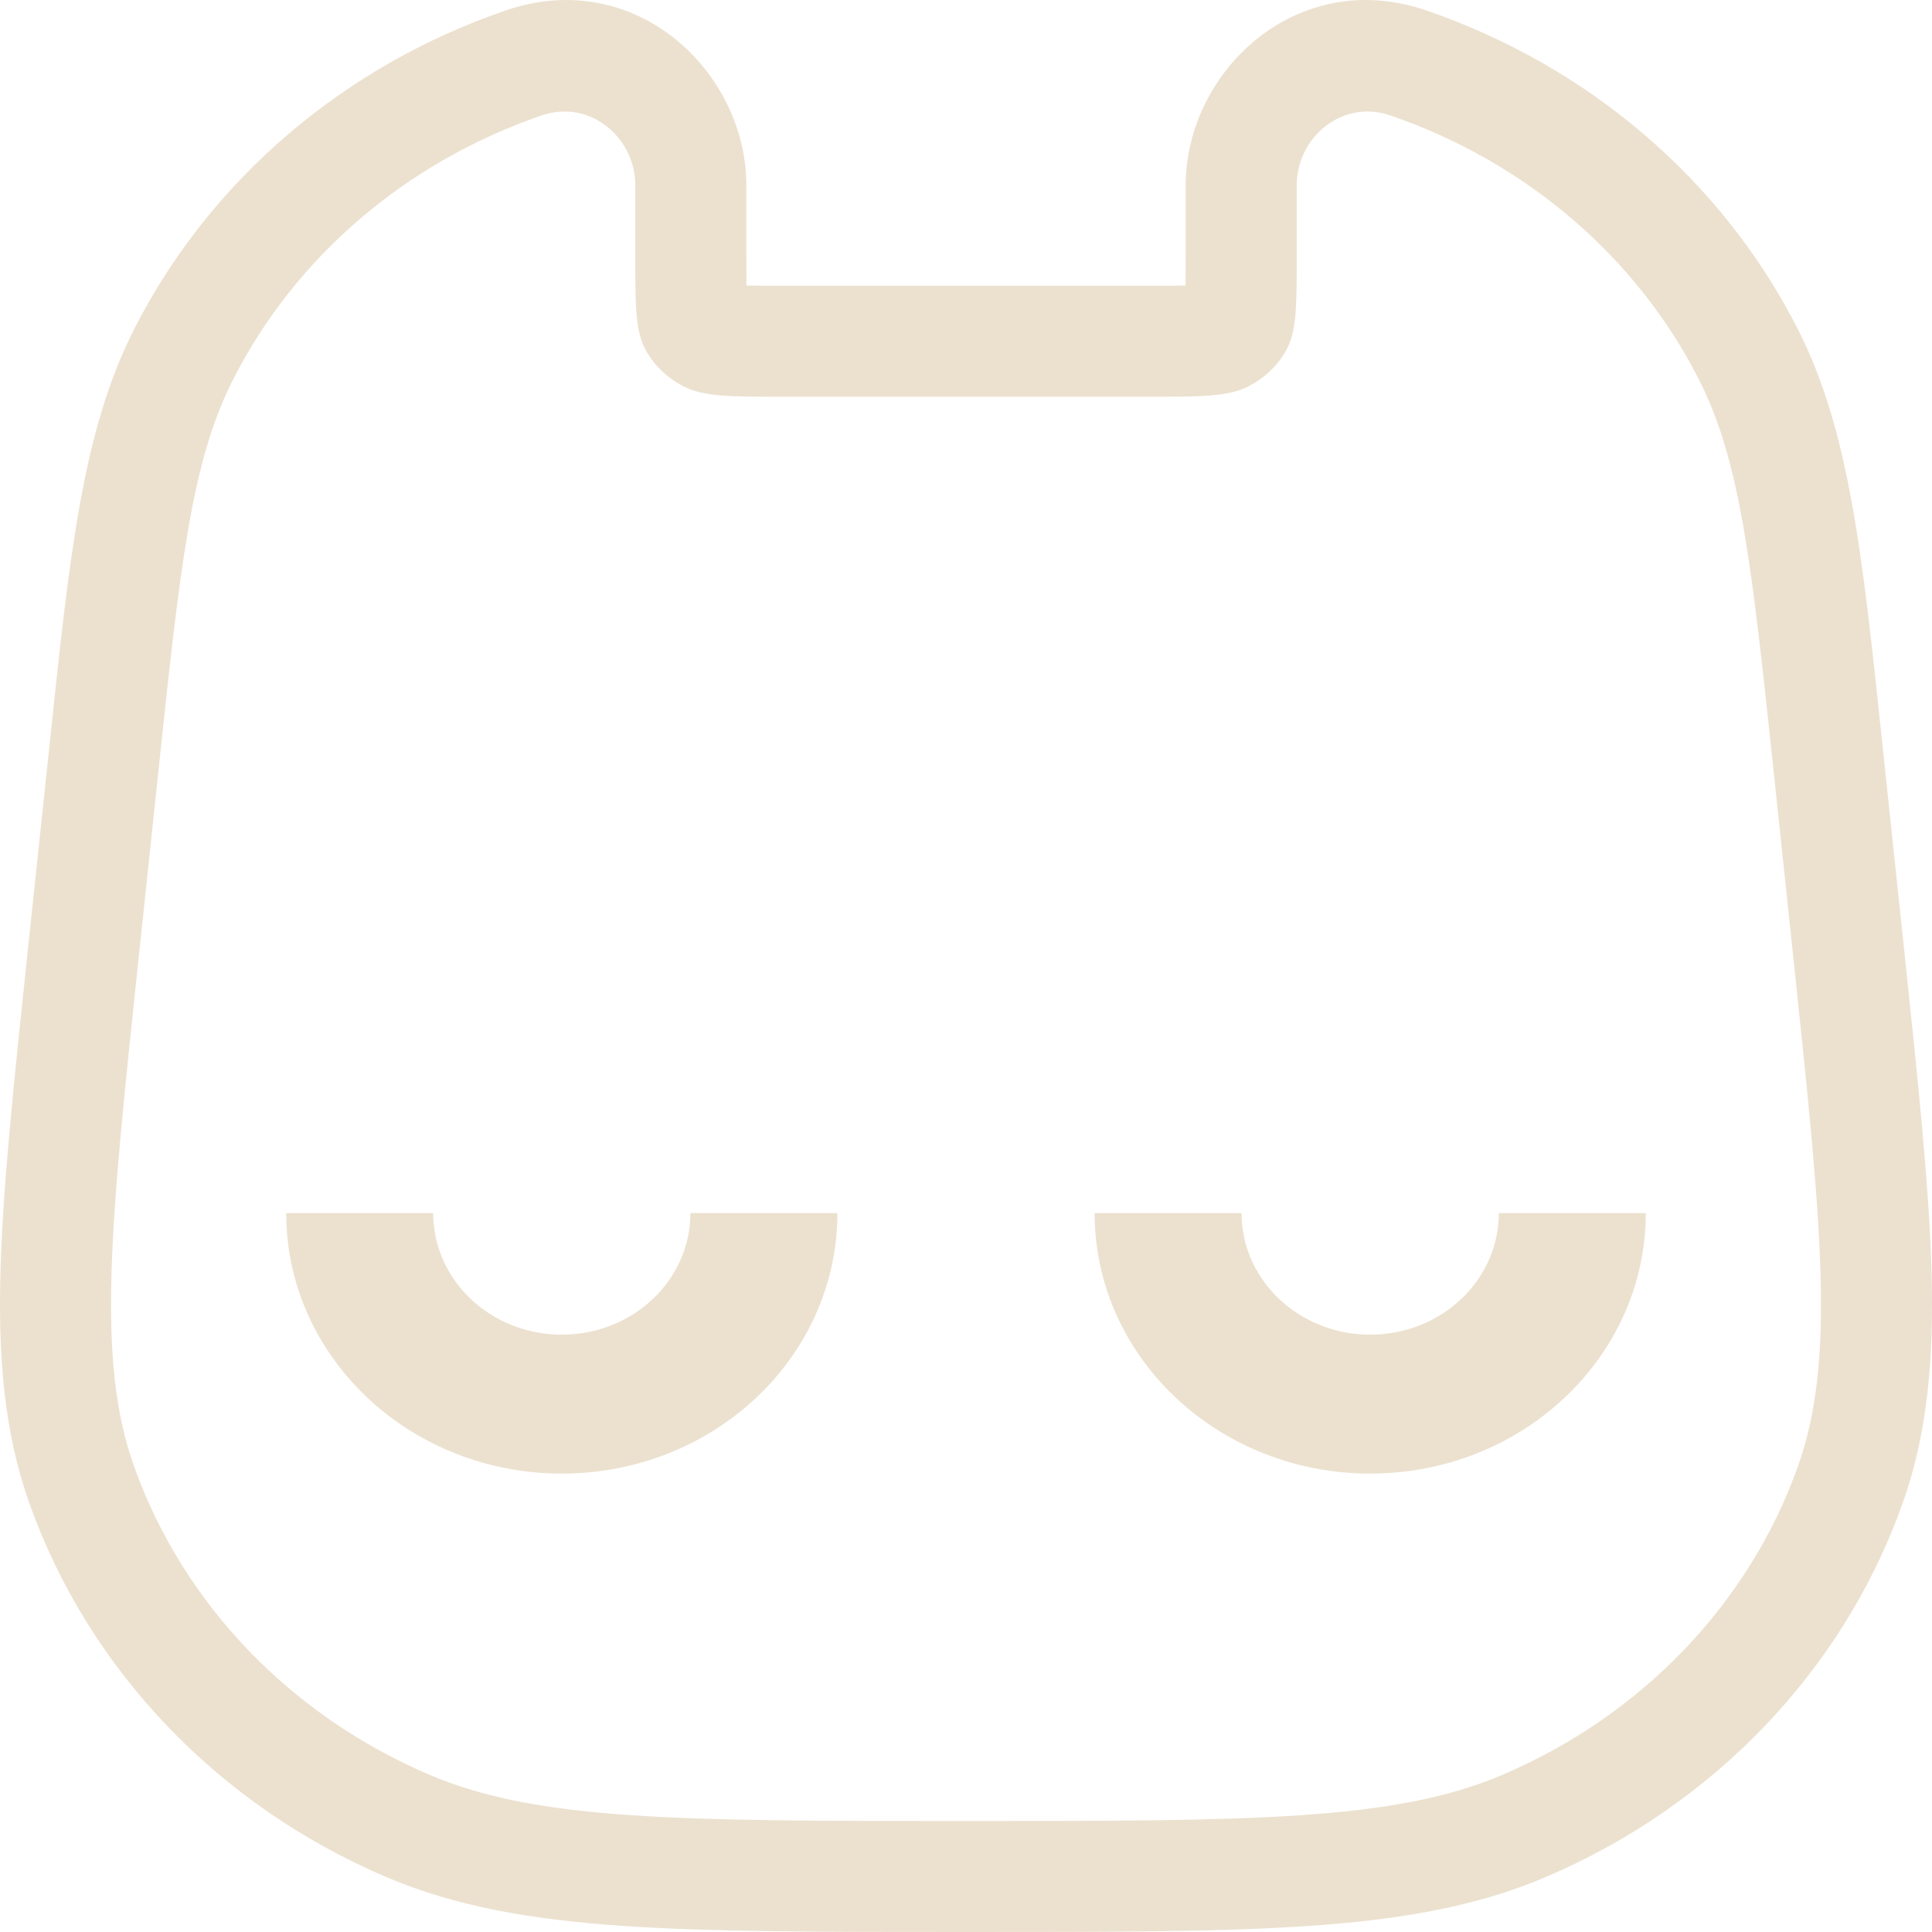 <svg width="50" height="50" viewBox="0 0 50 50" fill="none" xmlns="http://www.w3.org/2000/svg">
<path fill-rule="evenodd" clip-rule="evenodd" d="M9.982 48.572C5.671 46.729 2.308 43.249 0.762 38.911C0.1 37.052 -0.052 35.088 0.014 32.845C0.078 30.653 0.364 27.956 0.721 24.578L1.23 19.766C1.252 19.559 1.273 19.356 1.295 19.156C1.802 14.342 2.14 11.139 3.47 8.522C5.438 4.648 8.908 1.704 13.09 0.269C16.446 -0.882 19.315 1.857 19.315 4.796V6.628C19.315 6.935 19.315 7.179 19.318 7.39C19.554 7.395 19.863 7.395 20.292 7.395H29.708C30.137 7.395 30.446 7.395 30.682 7.39C30.685 7.179 30.685 6.935 30.685 6.628V4.796C30.685 1.857 33.554 -0.882 36.91 0.269C41.092 1.704 44.562 4.648 46.53 8.522C47.86 11.139 48.198 14.342 48.705 19.155C48.727 19.356 48.748 19.559 48.77 19.766L49.279 24.578C49.636 27.956 49.922 30.653 49.986 32.845C50.052 35.088 49.9 37.052 49.238 38.911C47.692 43.249 44.329 46.729 40.018 48.572C38.19 49.353 36.199 49.684 33.86 49.844C31.564 50 28.712 50 25.106 50H24.894C21.288 50 18.436 50 16.14 49.844C13.801 49.684 11.81 49.353 9.982 48.572ZM8.085 34.267C7.65 33.396 7.407 32.422 7.407 31.395H11.211C11.211 33.133 12.701 34.541 14.539 34.541C16.377 34.541 17.868 33.133 17.868 31.395H21.672C21.672 32.422 21.428 33.396 20.994 34.267C19.853 36.554 17.391 38.137 14.539 38.137C11.687 38.137 9.226 36.554 8.085 34.267ZM29.006 34.267C28.572 33.396 28.328 32.422 28.328 31.395H32.132C32.132 33.133 33.623 34.541 35.461 34.541C37.299 34.541 38.789 33.133 38.789 31.395H42.593C42.593 32.422 42.35 33.396 41.915 34.267C40.774 36.554 38.313 38.137 35.461 38.137C32.609 38.137 30.147 36.554 29.006 34.267ZM16.441 4.796C16.441 3.552 15.26 2.562 14.023 2.986C10.516 4.189 7.647 6.644 6.032 9.823C4.945 11.961 4.66 14.663 4.088 20.068L3.591 24.764C2.856 31.716 2.488 35.192 3.469 37.947C4.734 41.495 7.502 44.388 11.112 45.93C13.913 47.127 17.609 47.127 25 47.127C32.391 47.127 36.087 47.127 38.888 45.93C42.498 44.388 45.266 41.495 46.531 37.947C47.512 35.192 47.144 31.716 46.409 24.764L45.912 20.068C45.34 14.663 45.055 11.961 43.968 9.823C42.353 6.644 39.484 4.189 35.977 2.986C34.74 2.562 33.559 3.552 33.559 4.796V6.628C33.559 7.928 33.559 8.579 33.283 9.072C33.06 9.47 32.715 9.796 32.294 10.007C31.772 10.268 31.084 10.268 29.708 10.268H20.292C18.916 10.268 18.228 10.268 17.706 10.007C17.285 9.796 16.94 9.47 16.717 9.072C16.441 8.579 16.441 7.928 16.441 6.628V4.796Z" fill="#ECE1CF"/>
</svg>
